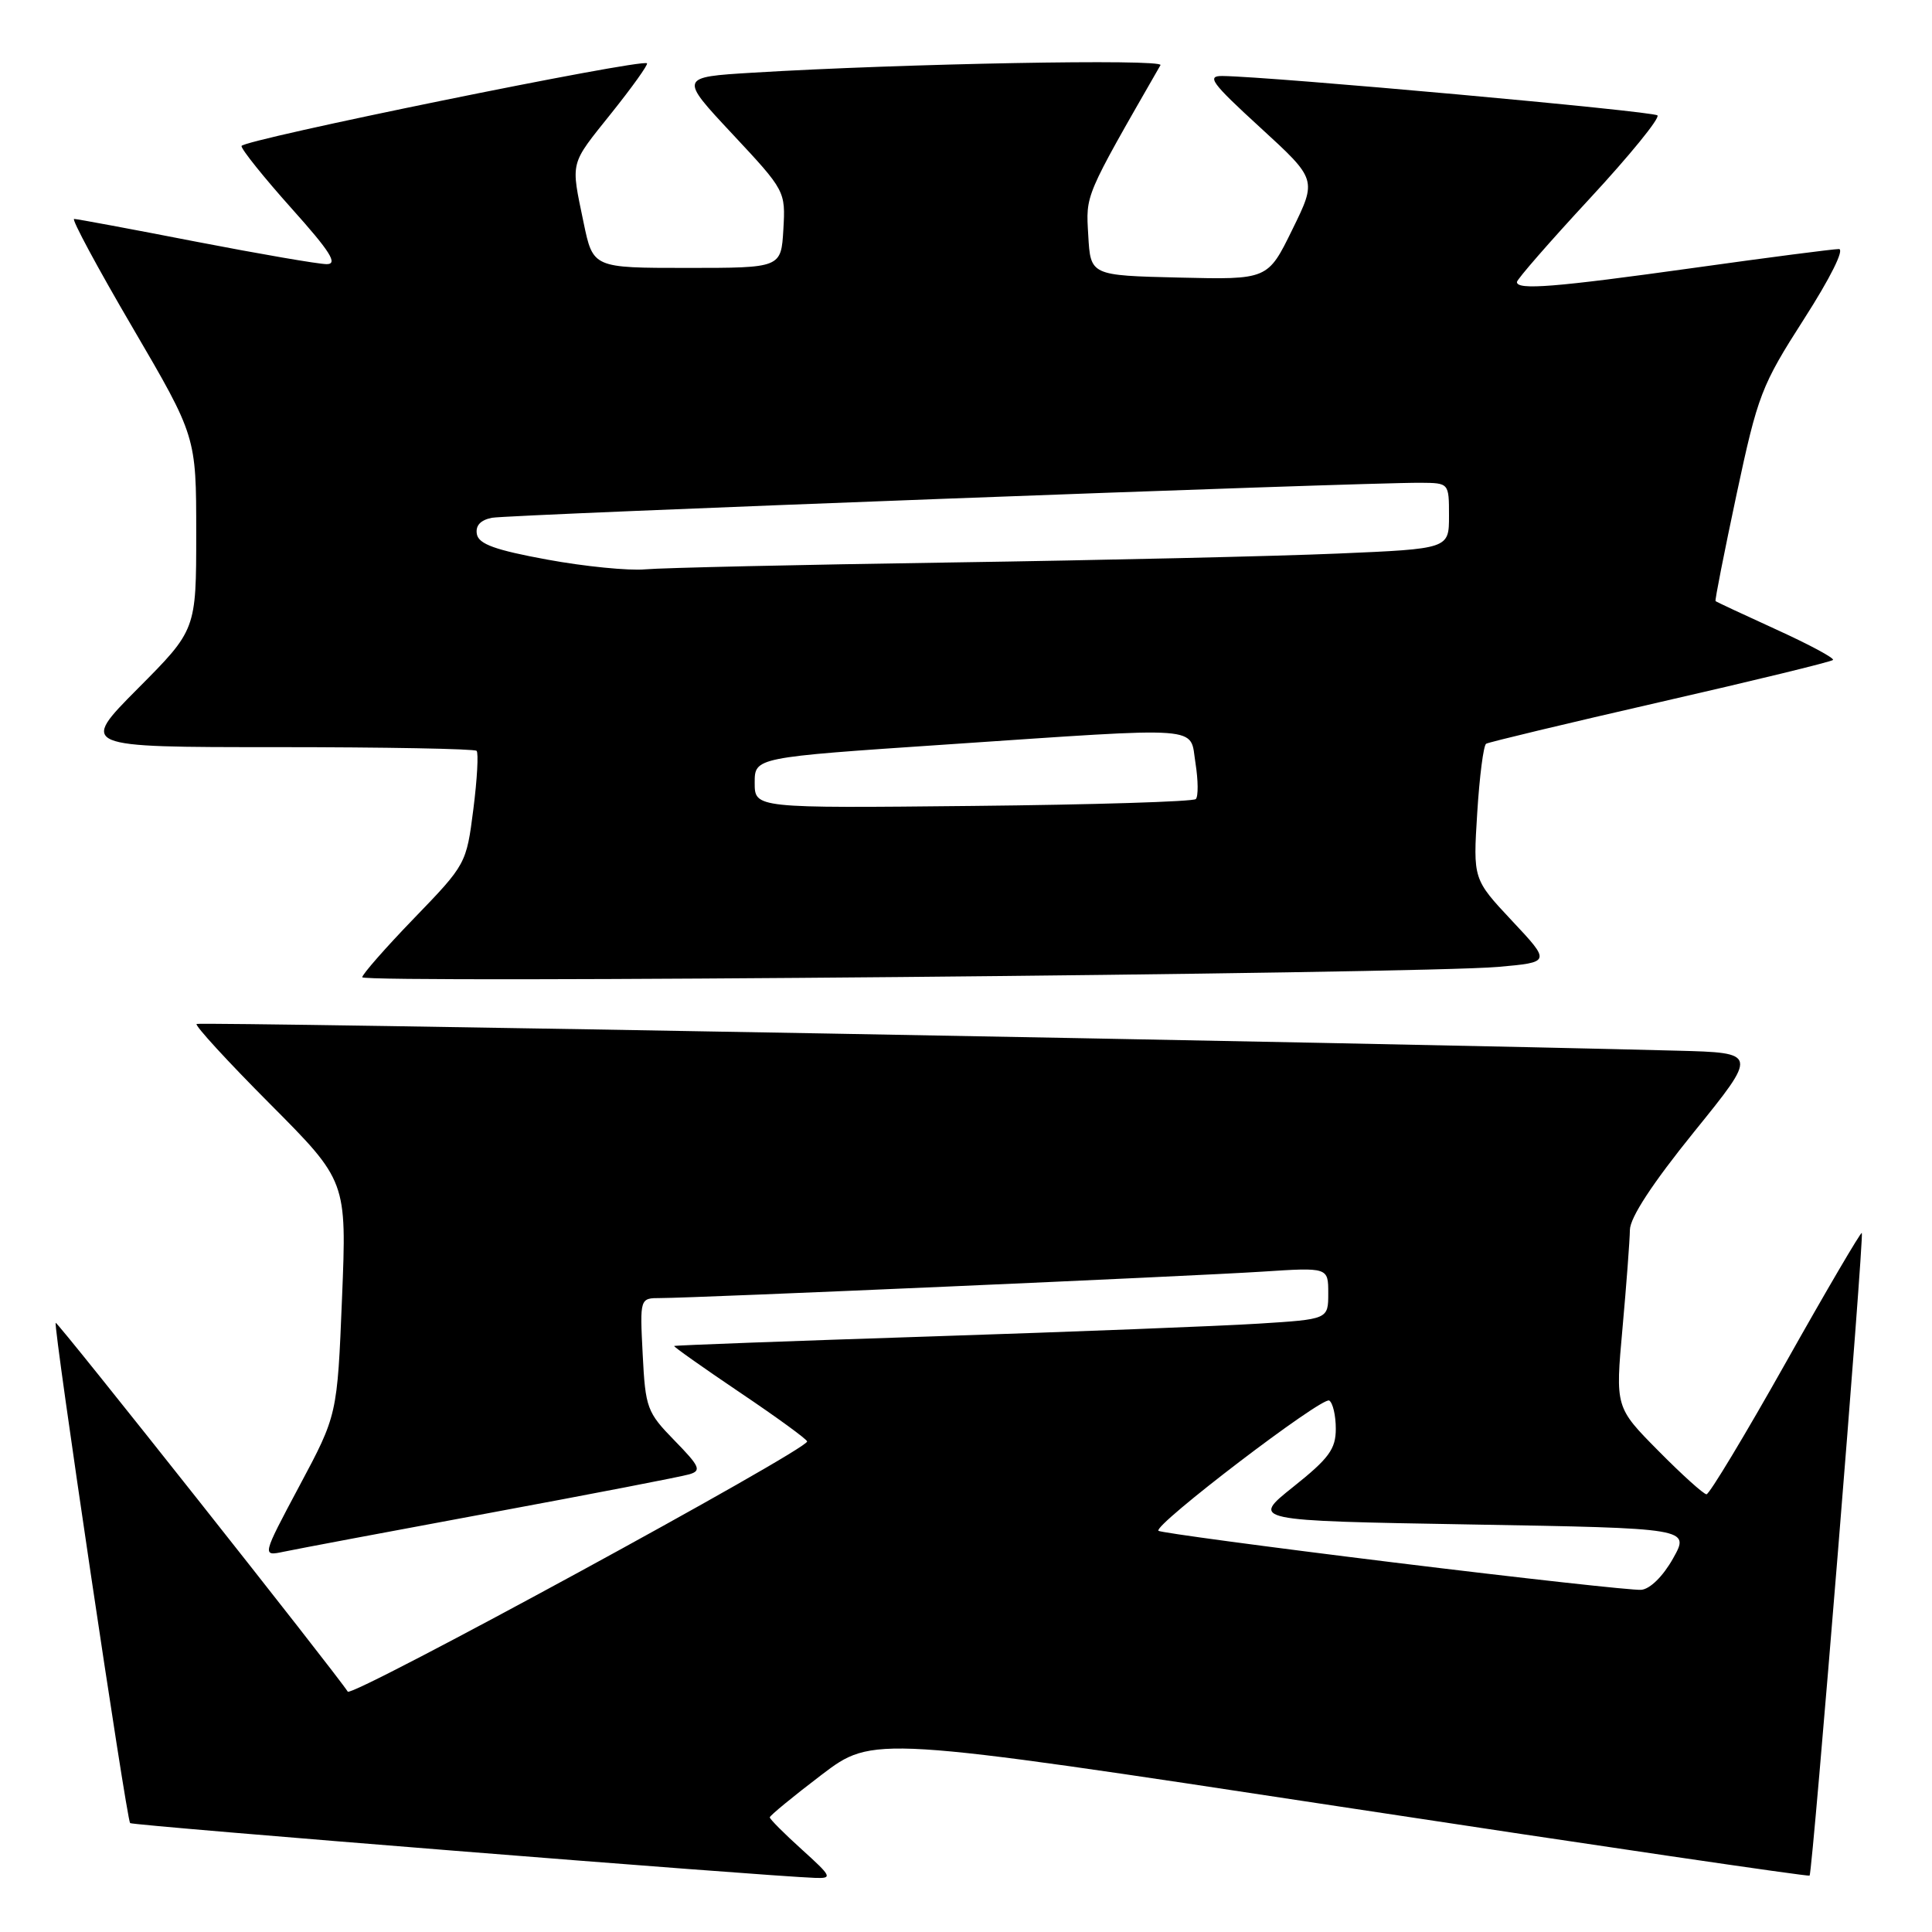 <?xml version="1.0" encoding="UTF-8" standalone="no"?>
<!DOCTYPE svg PUBLIC "-//W3C//DTD SVG 1.1//EN" "http://www.w3.org/Graphics/SVG/1.1/DTD/svg11.dtd" >
<svg xmlns="http://www.w3.org/2000/svg" xmlns:xlink="http://www.w3.org/1999/xlink" version="1.1" viewBox="0 0 256 256">
 <g >
 <path fill="currentColor"
d=" M 106.25 245.07 C 103.91 242.96 102.00 241.04 102.00 240.81 C 102.00 240.58 105.08 238.05 108.85 235.18 C 115.70 229.98 115.70 229.98 177.60 239.39 C 211.64 244.57 239.63 248.68 239.78 248.53 C 240.17 248.17 247.03 163.70 246.70 163.37 C 246.56 163.23 242.02 170.96 236.63 180.55 C 231.23 190.15 226.50 198.00 226.12 198.00 C 225.75 198.00 222.87 195.41 219.74 192.24 C 214.04 186.48 214.04 186.48 214.99 175.99 C 215.51 170.22 215.95 164.36 215.97 162.97 C 215.99 161.33 218.95 156.81 224.48 149.97 C 232.95 139.50 232.95 139.50 222.23 139.22 C 183.66 138.20 26.42 135.37 26.05 135.68 C 25.80 135.89 30.18 140.66 35.78 146.28 C 45.95 156.50 45.95 156.50 45.32 172.00 C 44.69 187.50 44.69 187.50 39.69 196.86 C 34.70 206.22 34.70 206.22 37.60 205.61 C 39.20 205.27 51.52 202.95 65.00 200.45 C 78.47 197.95 90.33 195.66 91.35 195.35 C 92.98 194.87 92.73 194.31 89.37 190.87 C 85.73 187.14 85.52 186.57 85.16 179.47 C 84.78 172.00 84.78 172.00 87.52 172.00 C 92.02 172.00 157.79 169.11 167.25 168.50 C 176.00 167.93 176.00 167.93 176.00 171.37 C 176.00 174.81 176.00 174.81 166.75 175.39 C 161.66 175.71 142.20 176.47 123.50 177.08 C 104.80 177.69 89.42 178.26 89.33 178.35 C 89.23 178.44 93.15 181.21 98.04 184.51 C 102.93 187.80 106.94 190.72 106.95 191.00 C 107.01 192.10 46.61 224.99 46.08 224.15 C 44.47 221.64 7.60 175.07 7.38 175.28 C 7.03 175.63 16.77 241.10 17.24 241.57 C 17.57 241.90 101.24 248.59 108.00 248.83 C 110.34 248.91 110.23 248.67 106.25 245.07 Z  M 198.50 128.12 C 205.50 127.50 205.50 127.50 200.34 122.00 C 195.19 116.50 195.19 116.50 195.74 107.72 C 196.04 102.89 196.57 98.77 196.92 98.55 C 197.26 98.34 207.65 95.85 220.00 93.02 C 232.35 90.20 242.64 87.69 242.88 87.45 C 243.11 87.22 239.75 85.41 235.40 83.43 C 231.06 81.45 227.42 79.75 227.32 79.65 C 227.21 79.55 228.47 73.19 230.10 65.52 C 232.92 52.32 233.39 51.09 239.03 42.29 C 242.52 36.85 244.44 33.00 243.66 33.00 C 242.92 33.00 234.26 34.12 224.41 35.50 C 206.00 38.07 201.00 38.47 201.00 37.37 C 201.00 37.02 205.33 32.05 210.63 26.33 C 215.93 20.61 219.98 15.64 219.62 15.29 C 219.06 14.73 168.49 10.15 162.00 10.07 C 159.83 10.04 160.49 10.95 167.00 16.91 C 174.50 23.78 174.50 23.78 171.24 30.42 C 167.99 37.06 167.99 37.06 156.24 36.78 C 144.50 36.50 144.50 36.50 144.20 31.19 C 143.88 25.71 143.64 26.28 153.77 8.63 C 154.25 7.78 119.70 8.42 99.75 9.63 C 90.00 10.22 90.00 10.22 97.05 17.76 C 104.06 25.26 104.09 25.33 103.80 30.40 C 103.50 35.50 103.50 35.50 91.04 35.50 C 78.58 35.50 78.58 35.50 77.33 29.50 C 75.62 21.24 75.44 21.96 81.02 14.98 C 83.78 11.53 85.90 8.56 85.73 8.39 C 85.06 7.73 32.00 18.55 32.00 19.35 C 32.00 19.82 34.98 23.53 38.62 27.60 C 43.78 33.36 44.81 35.00 43.29 35.00 C 42.21 35.00 34.39 33.65 25.91 32.01 C 17.44 30.36 10.19 29.01 9.82 29.01 C 9.44 29.00 12.93 35.49 17.57 43.41 C 26.00 57.83 26.00 57.83 26.00 70.64 C 26.00 83.46 26.00 83.46 18.27 91.23 C 10.55 99.00 10.55 99.00 36.61 99.00 C 50.94 99.00 62.89 99.22 63.15 99.49 C 63.42 99.76 63.23 103.24 62.72 107.24 C 61.80 114.45 61.75 114.55 54.90 121.64 C 51.10 125.57 48.00 129.11 48.00 129.49 C 48.00 130.32 188.08 129.04 198.50 128.12 Z  M 184.72 207.04 C 167.78 204.96 153.74 203.07 153.50 202.84 C 152.78 202.11 175.20 185.01 176.13 185.58 C 176.61 185.88 177.00 187.56 177.00 189.32 C 177.00 192.01 176.10 193.24 171.37 197.01 C 165.74 201.50 165.74 201.50 194.84 202.00 C 223.93 202.50 223.93 202.50 221.69 206.50 C 220.36 208.87 218.64 210.56 217.47 210.66 C 216.39 210.75 201.65 209.12 184.72 207.04 Z  M 100.00 103.72 C 100.00 100.36 100.00 100.36 125.25 98.66 C 160.15 96.31 157.60 96.12 158.41 101.13 C 158.77 103.41 158.79 105.54 158.45 105.88 C 158.11 106.22 144.82 106.63 128.92 106.79 C 100.00 107.09 100.00 107.09 100.00 103.72 Z  M 72.51 74.15 C 65.64 72.89 63.44 72.10 63.19 70.79 C 62.98 69.65 63.66 68.91 65.18 68.61 C 67.38 68.18 180.33 63.92 188.25 63.97 C 192.00 64.00 192.00 64.00 192.00 68.36 C 192.00 72.72 192.00 72.72 177.25 73.35 C 169.14 73.70 146.07 74.23 126.00 74.53 C 105.92 74.83 87.70 75.24 85.50 75.44 C 83.30 75.64 77.45 75.06 72.51 74.15 Z "/>
</g>
</svg>